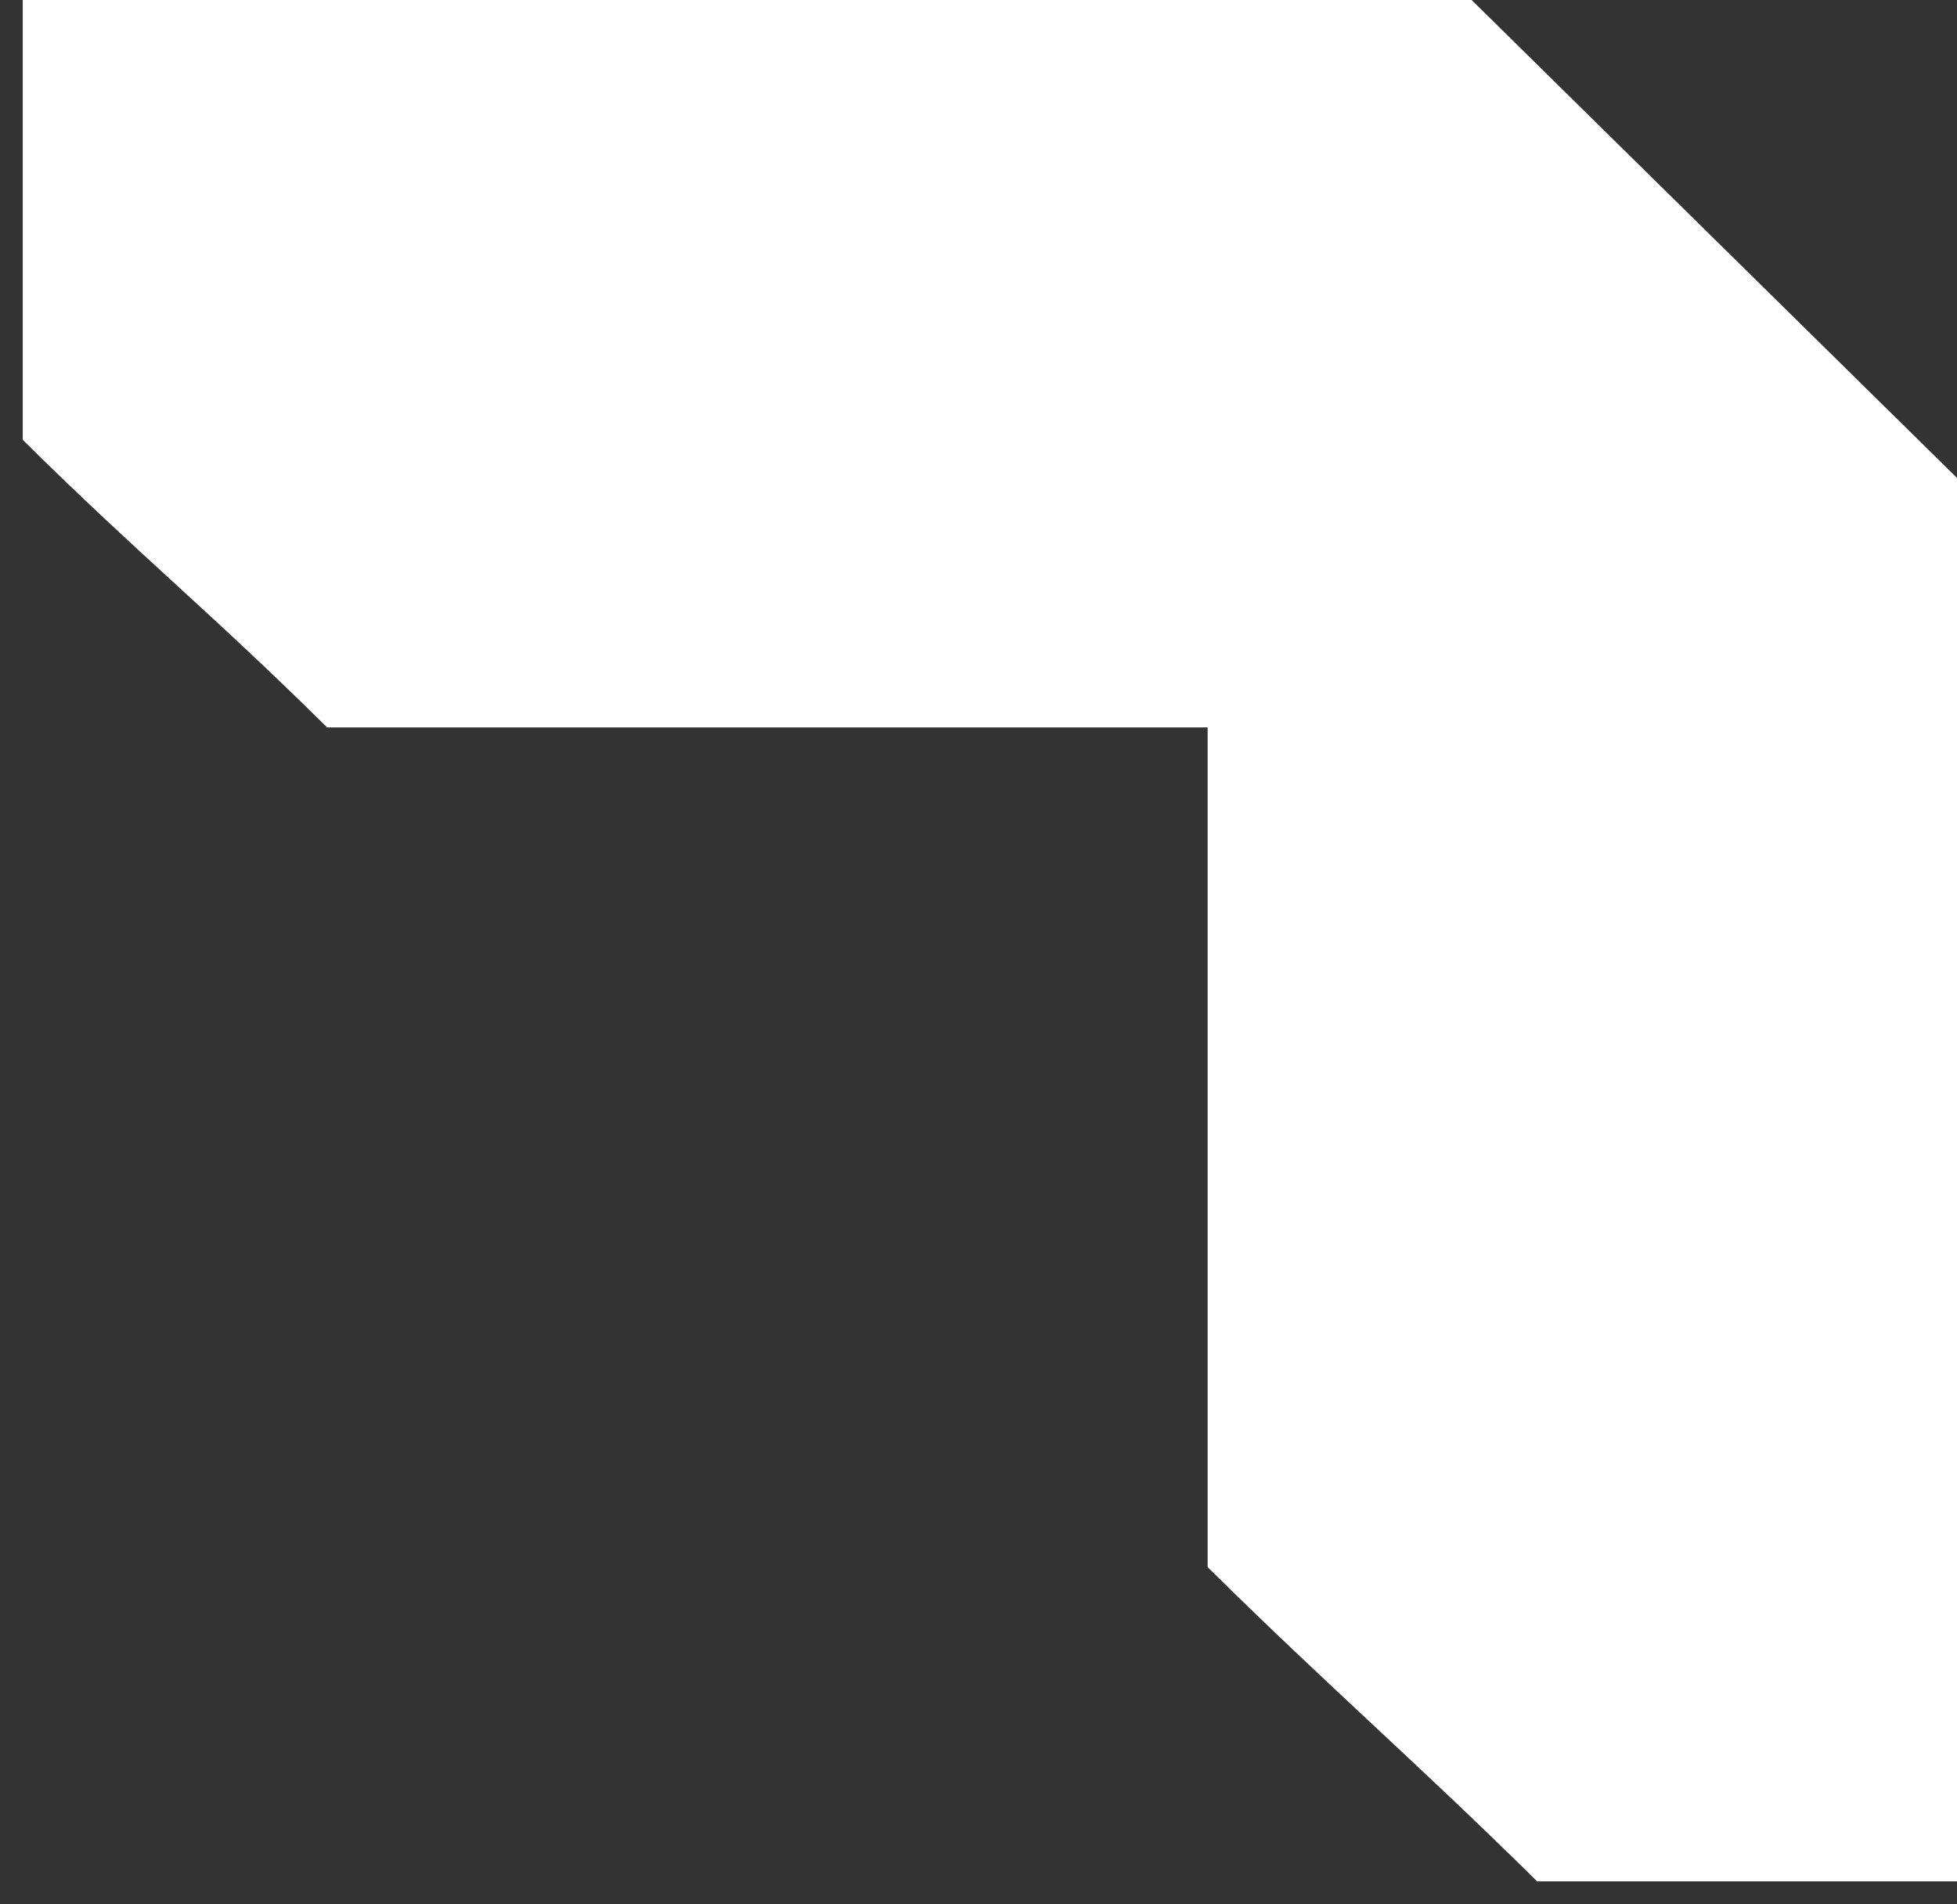 <svg width="37" height="36" fill="none" xmlns="http://www.w3.org/2000/svg"><rect width="100%" height="100%" fill="#333333" stroke="none"/><path d="M.43 0v8.315c2.258 2.232 3.497 3.204 5.755 5.436h16.647v15.874c2.258 2.232 3.97 3.708 6.229 5.94H37V9.035L27.823 0H.43z" fill="#FFF"/></svg>